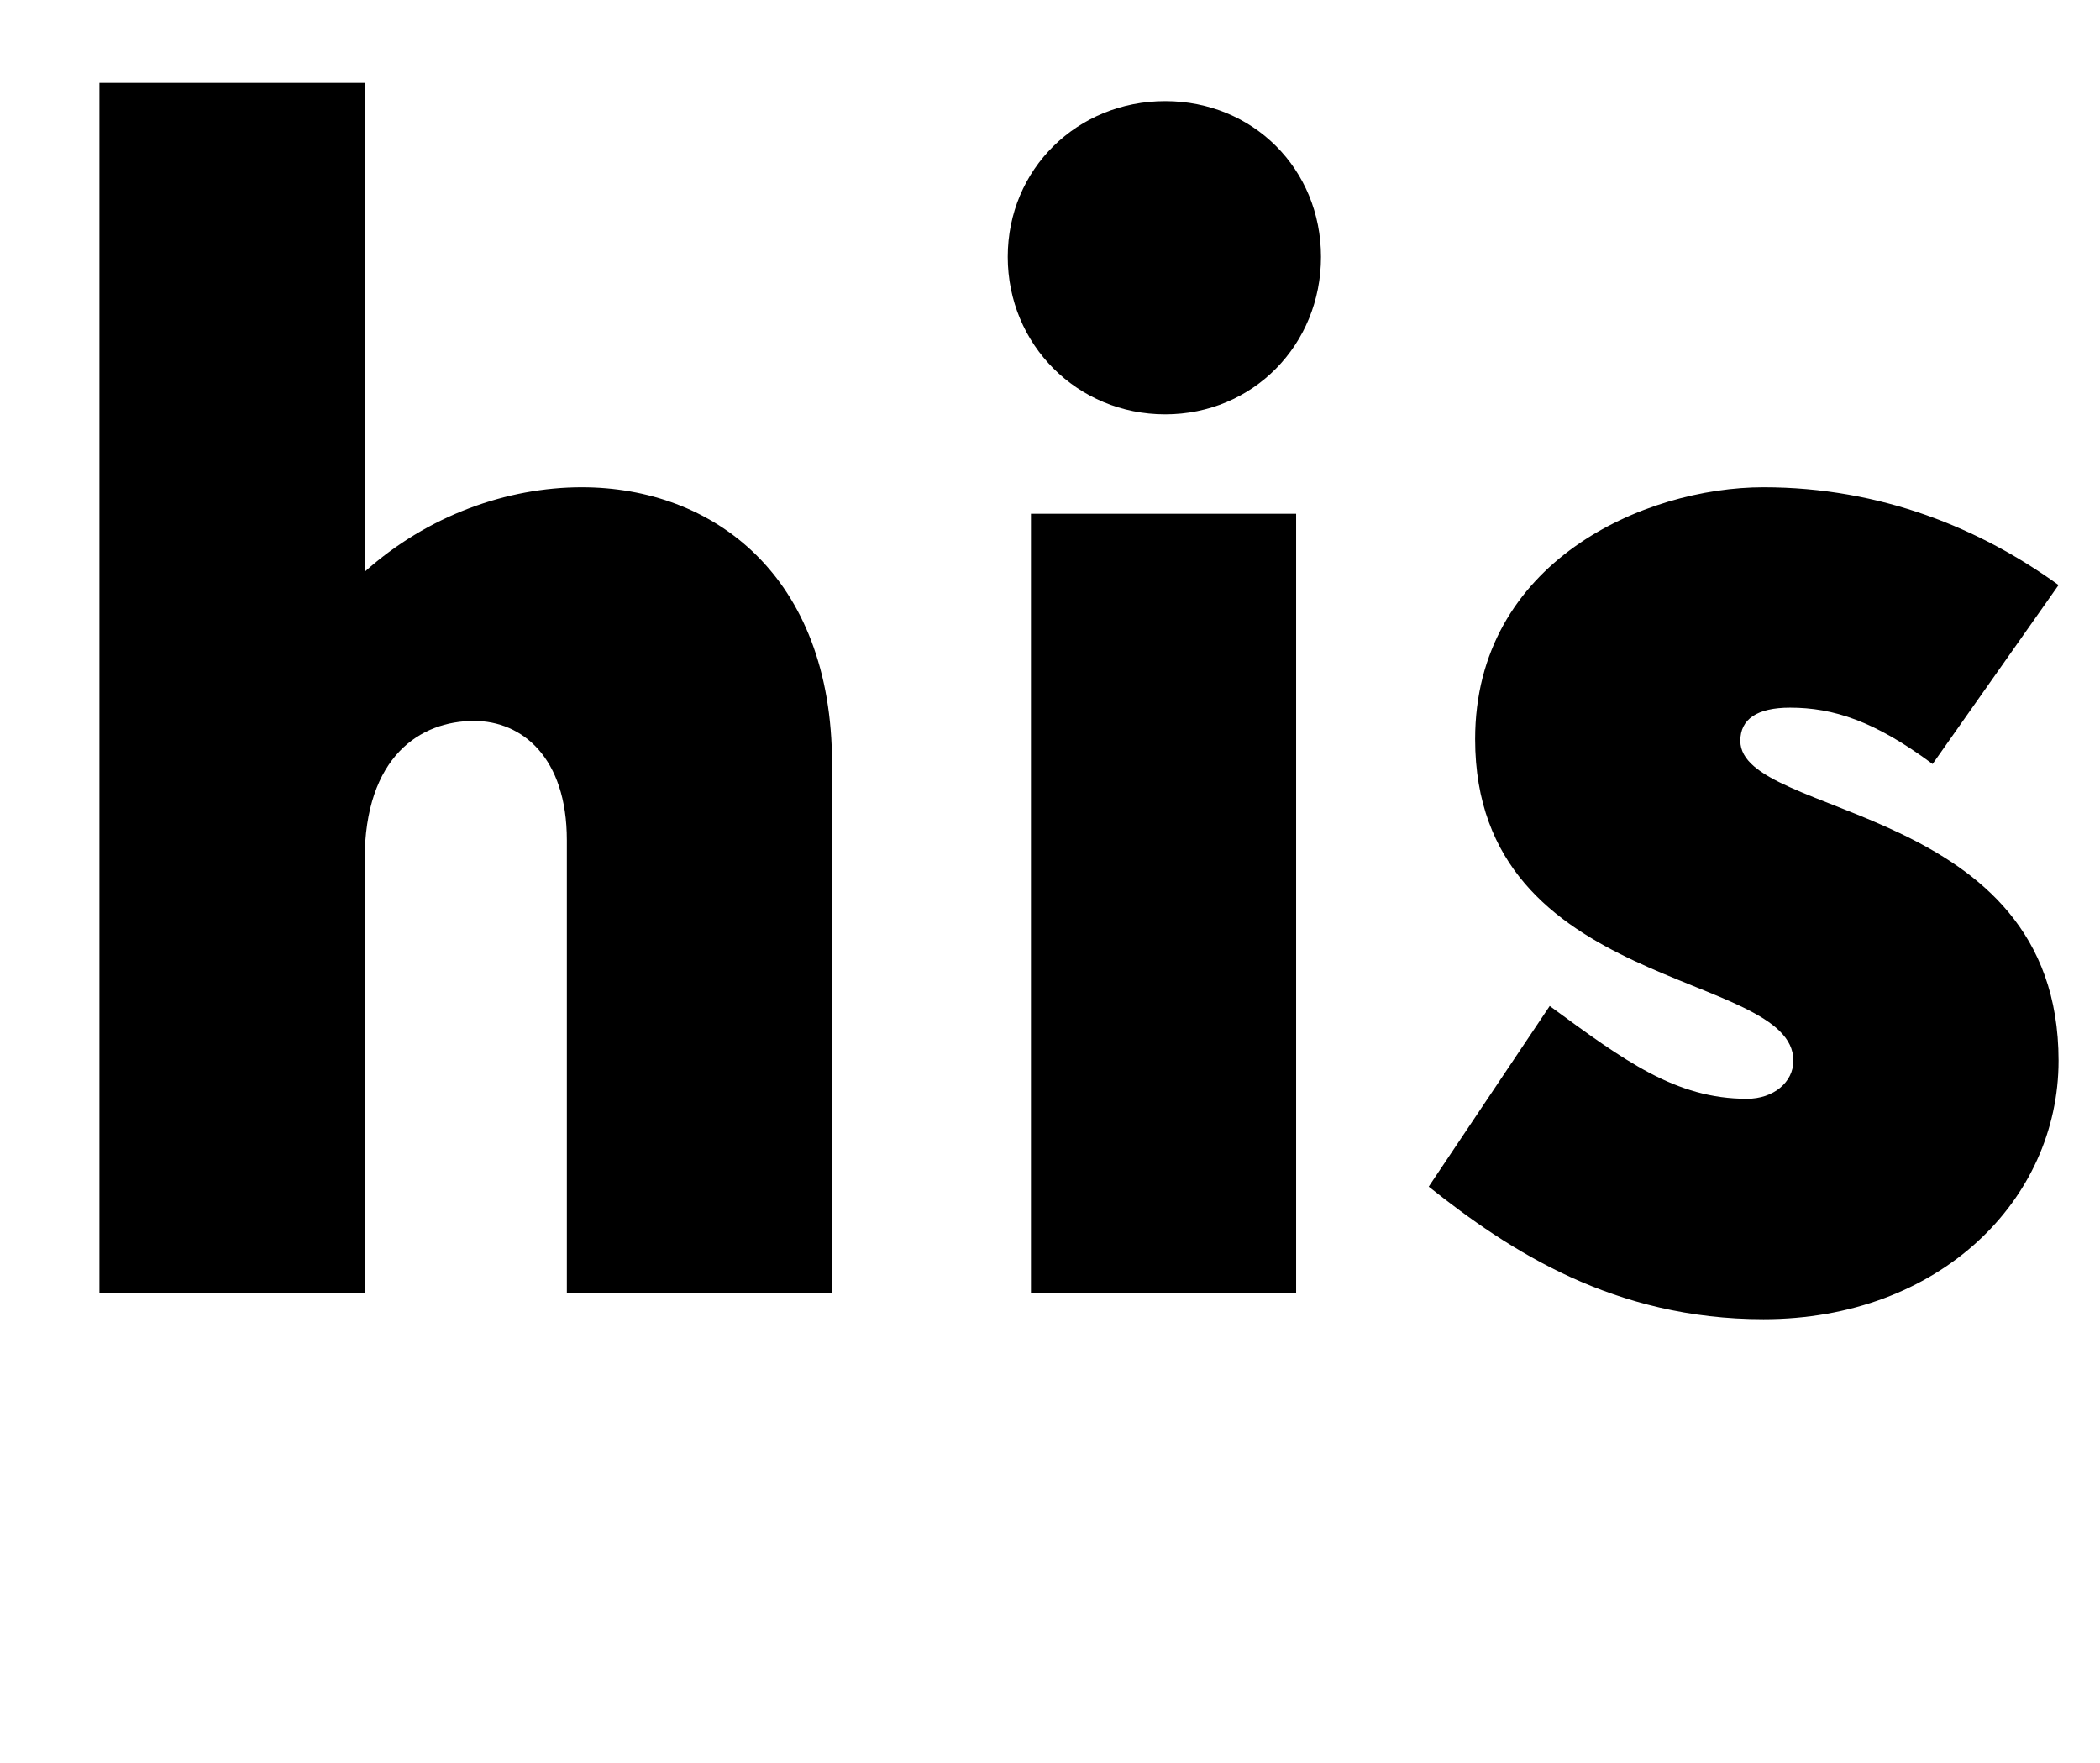 <svg width="1267" height="1064.002" xmlns="http://www.w3.org/2000/svg"><path d="M60 780.002h160v-261c0-63 34-84 66-84 29 0 56 22 56 72v273h160v-319c0-114-72-167-151-167-45 0-93 17-131 51v-295H60zm722 0v-470H622v470h160zm-79-530c53 0 94-42 94-95s-41-94-94-94-95 41-95 94 42 95 95 95zm539 103c-47-34-107-59-178-59-72 0-174 45-174 152 0 153 192 139 192 194 0 13-12 23-28 23-43 0-74-23-119-56l-73 109c49 39 112 80 202 80 106 0 178-72 178-156 0-156-192-146-192-193 0-13 10-20 30-20 26 0 51 8 86 34zm0 0"/></svg>